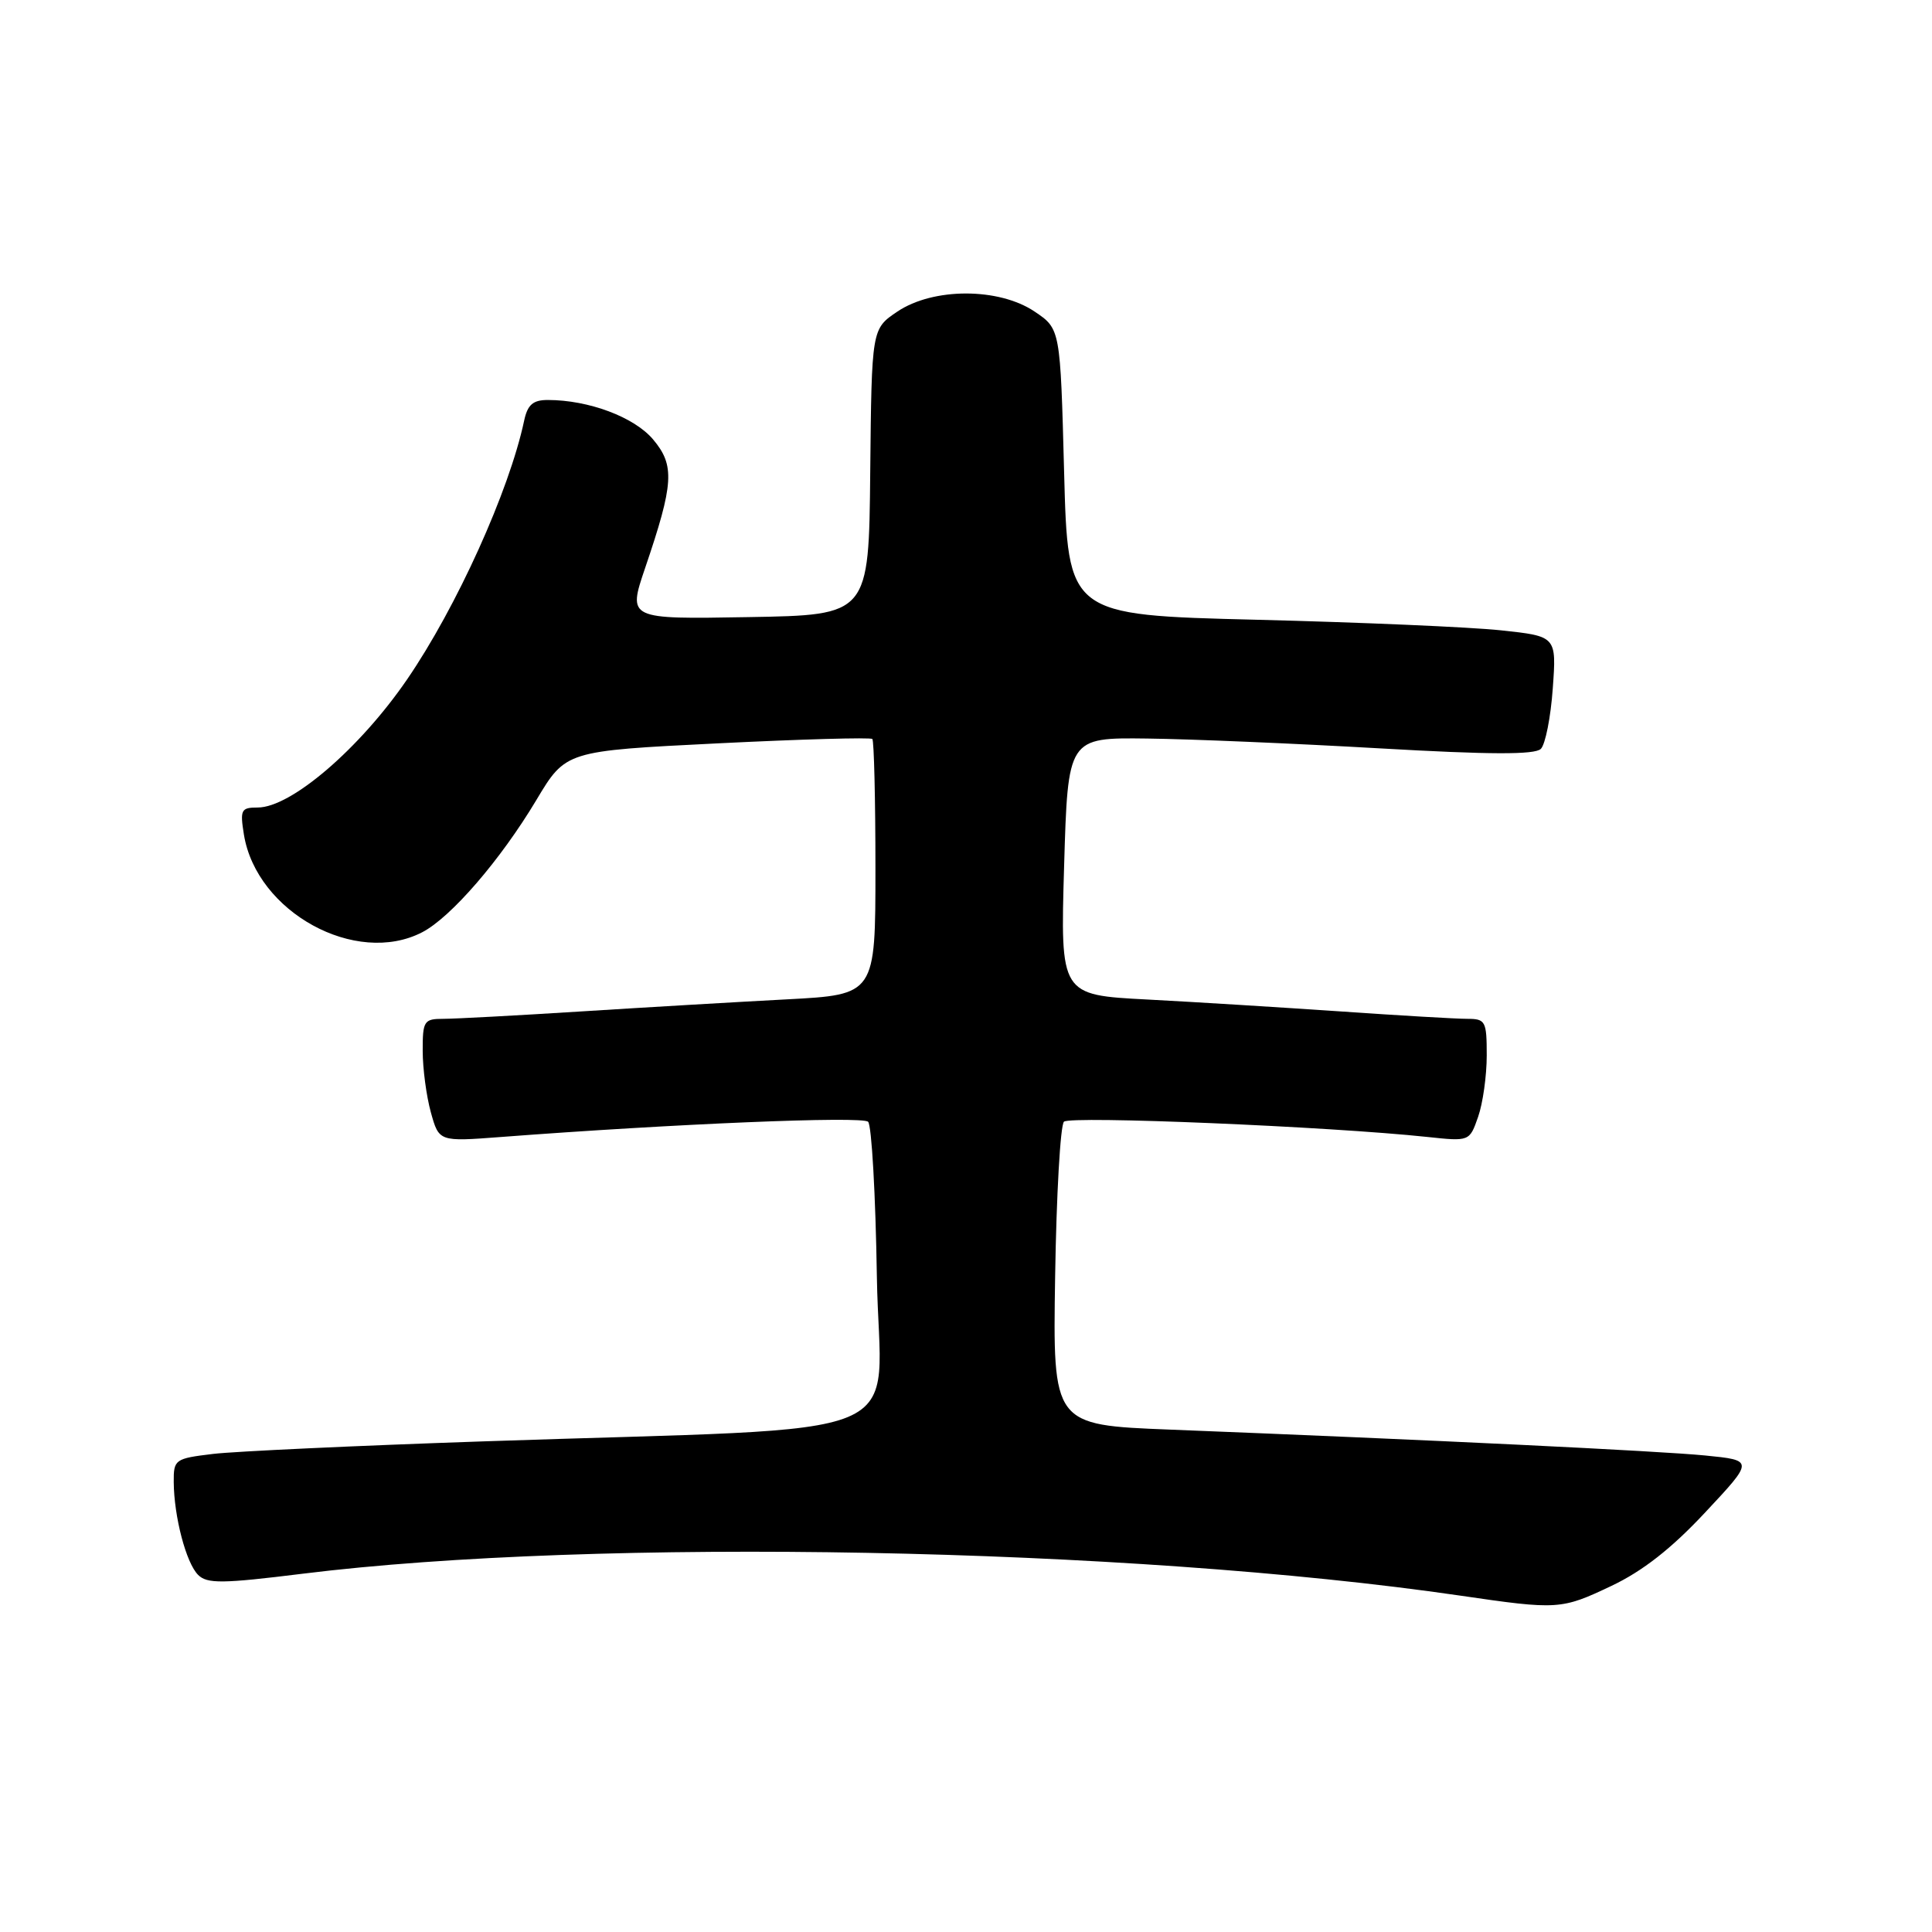 <?xml version="1.0" encoding="UTF-8" standalone="no"?>
<!DOCTYPE svg PUBLIC "-//W3C//DTD SVG 1.1//EN" "http://www.w3.org/Graphics/SVG/1.1/DTD/svg11.dtd" >
<svg xmlns="http://www.w3.org/2000/svg" xmlns:xlink="http://www.w3.org/1999/xlink" version="1.1" viewBox="0 0 256 256">
 <g >
 <path fill="currentColor"
d=" M 213.50 210.15 C 217.65 208.19 221.49 205.18 225.95 200.40 C 232.41 193.50 232.41 193.50 225.95 192.86 C 219.86 192.26 189.56 190.79 155.00 189.43 C 139.50 188.82 139.50 188.82 139.81 169.16 C 139.98 158.35 140.50 149.11 140.98 148.63 C 141.78 147.83 176.15 149.27 189.11 150.65 C 194.72 151.25 194.72 151.25 195.86 147.98 C 196.49 146.18 197.00 142.52 197.00 139.85 C 197.00 135.29 196.84 135.00 194.40 135.00 C 192.96 135.00 185.43 134.56 177.65 134.02 C 169.87 133.49 158.32 132.77 152.00 132.44 C 140.50 131.84 140.50 131.84 141.00 114.78 C 141.50 97.73 141.50 97.73 152.00 97.86 C 157.78 97.93 171.63 98.52 182.79 99.16 C 197.43 100.00 203.38 100.02 204.17 99.23 C 204.77 98.63 205.48 95.03 205.75 91.23 C 206.25 84.31 206.25 84.31 198.87 83.52 C 194.82 83.09 180.25 82.46 166.50 82.12 C 141.50 81.50 141.50 81.50 141.00 62.54 C 140.50 43.58 140.50 43.58 137.10 41.29 C 132.35 38.09 123.65 38.09 118.90 41.29 C 115.50 43.58 115.50 43.58 115.31 62.54 C 115.13 81.50 115.13 81.50 99.16 81.77 C 83.18 82.05 83.18 82.05 85.48 75.27 C 89.29 64.07 89.44 61.67 86.54 58.23 C 84.04 55.26 78.00 53.00 72.58 53.00 C 70.62 53.00 69.90 53.63 69.45 55.75 C 67.47 65.06 60.50 80.45 53.96 90.00 C 47.66 99.20 38.56 107.00 34.15 107.00 C 31.94 107.00 31.79 107.30 32.32 110.59 C 33.99 120.86 47.15 128.08 55.94 123.53 C 59.75 121.56 66.32 113.95 71.07 106.01 C 74.96 99.50 74.96 99.50 95.07 98.50 C 106.13 97.95 115.36 97.69 115.59 97.92 C 115.81 98.15 116.00 105.86 116.00 115.07 C 116.00 131.80 116.00 131.80 104.25 132.42 C 97.79 132.76 85.53 133.48 77.00 134.02 C 68.47 134.56 60.26 135.00 58.75 135.00 C 56.18 135.00 56.00 135.28 56.01 139.25 C 56.01 141.59 56.50 145.25 57.09 147.39 C 58.17 151.28 58.17 151.28 66.34 150.66 C 89.29 148.91 114.27 147.87 115.03 148.64 C 115.50 149.11 116.02 158.35 116.19 169.17 C 116.54 191.67 123.01 188.97 64.00 190.99 C 47.23 191.56 31.14 192.31 28.25 192.65 C 23.17 193.26 23.00 193.38 23.02 196.39 C 23.06 200.99 24.66 207.09 26.25 208.68 C 27.44 209.87 29.44 209.85 40.07 208.53 C 79.06 203.69 149.52 205.02 193.50 211.43 C 206.42 213.32 206.89 213.29 213.50 210.15 Z "/>
</g>
</svg>